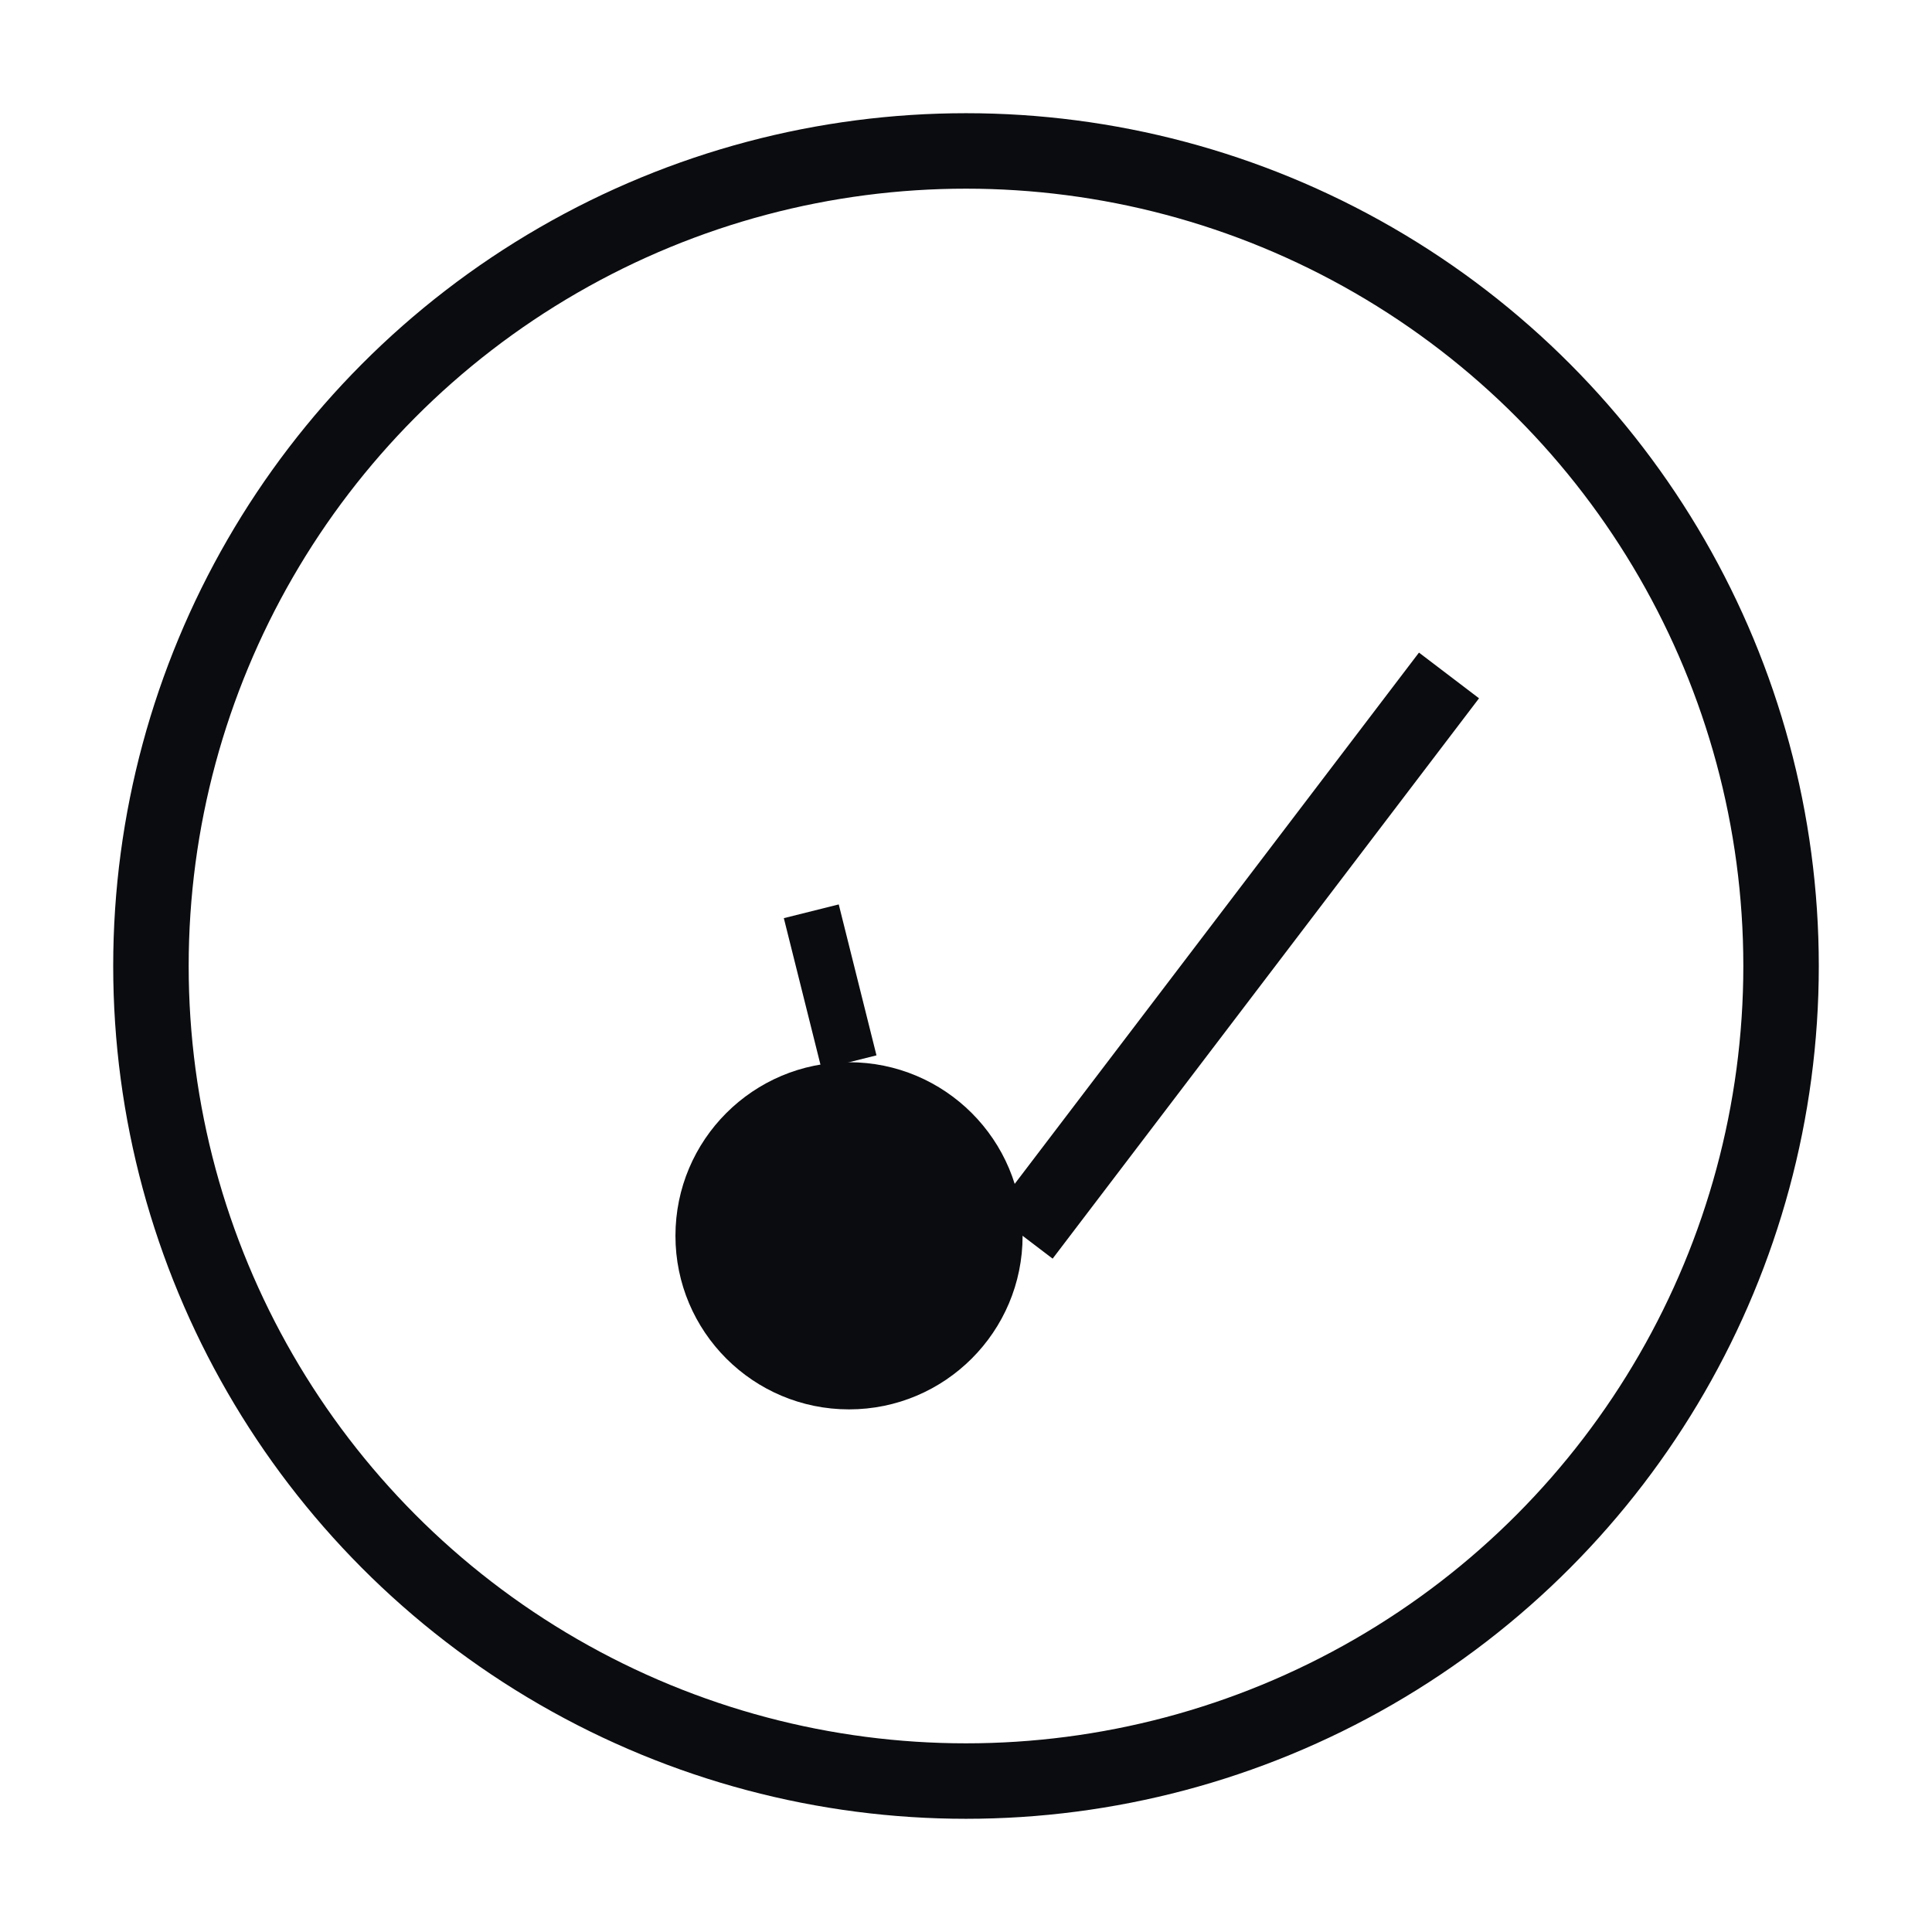 <?xml version="1.0" encoding="utf-8" ?>
<svg baseProfile="tiny" height="1024px" version="1.2" width="1024px" xmlns="http://www.w3.org/2000/svg" xmlns:ev="http://www.w3.org/2001/xml-events" xmlns:xlink="http://www.w3.org/1999/xlink"><defs /><circle cx="512" cy="512" fill="none" r="432" stroke="#0b0c0f" stroke-width="40" /><ellipse cx="450.0" cy="655.0" fill="#0b0c0f" rx="92.0" ry="92.0" /><line stroke="#0b0c0f" stroke-width="40" x1="542" x2="768" y1="655.0" y2="358" /><line stroke="#0b0c0f" stroke-width="30" x1="450.0" x2="430.0" y1="563" y2="483" /></svg>